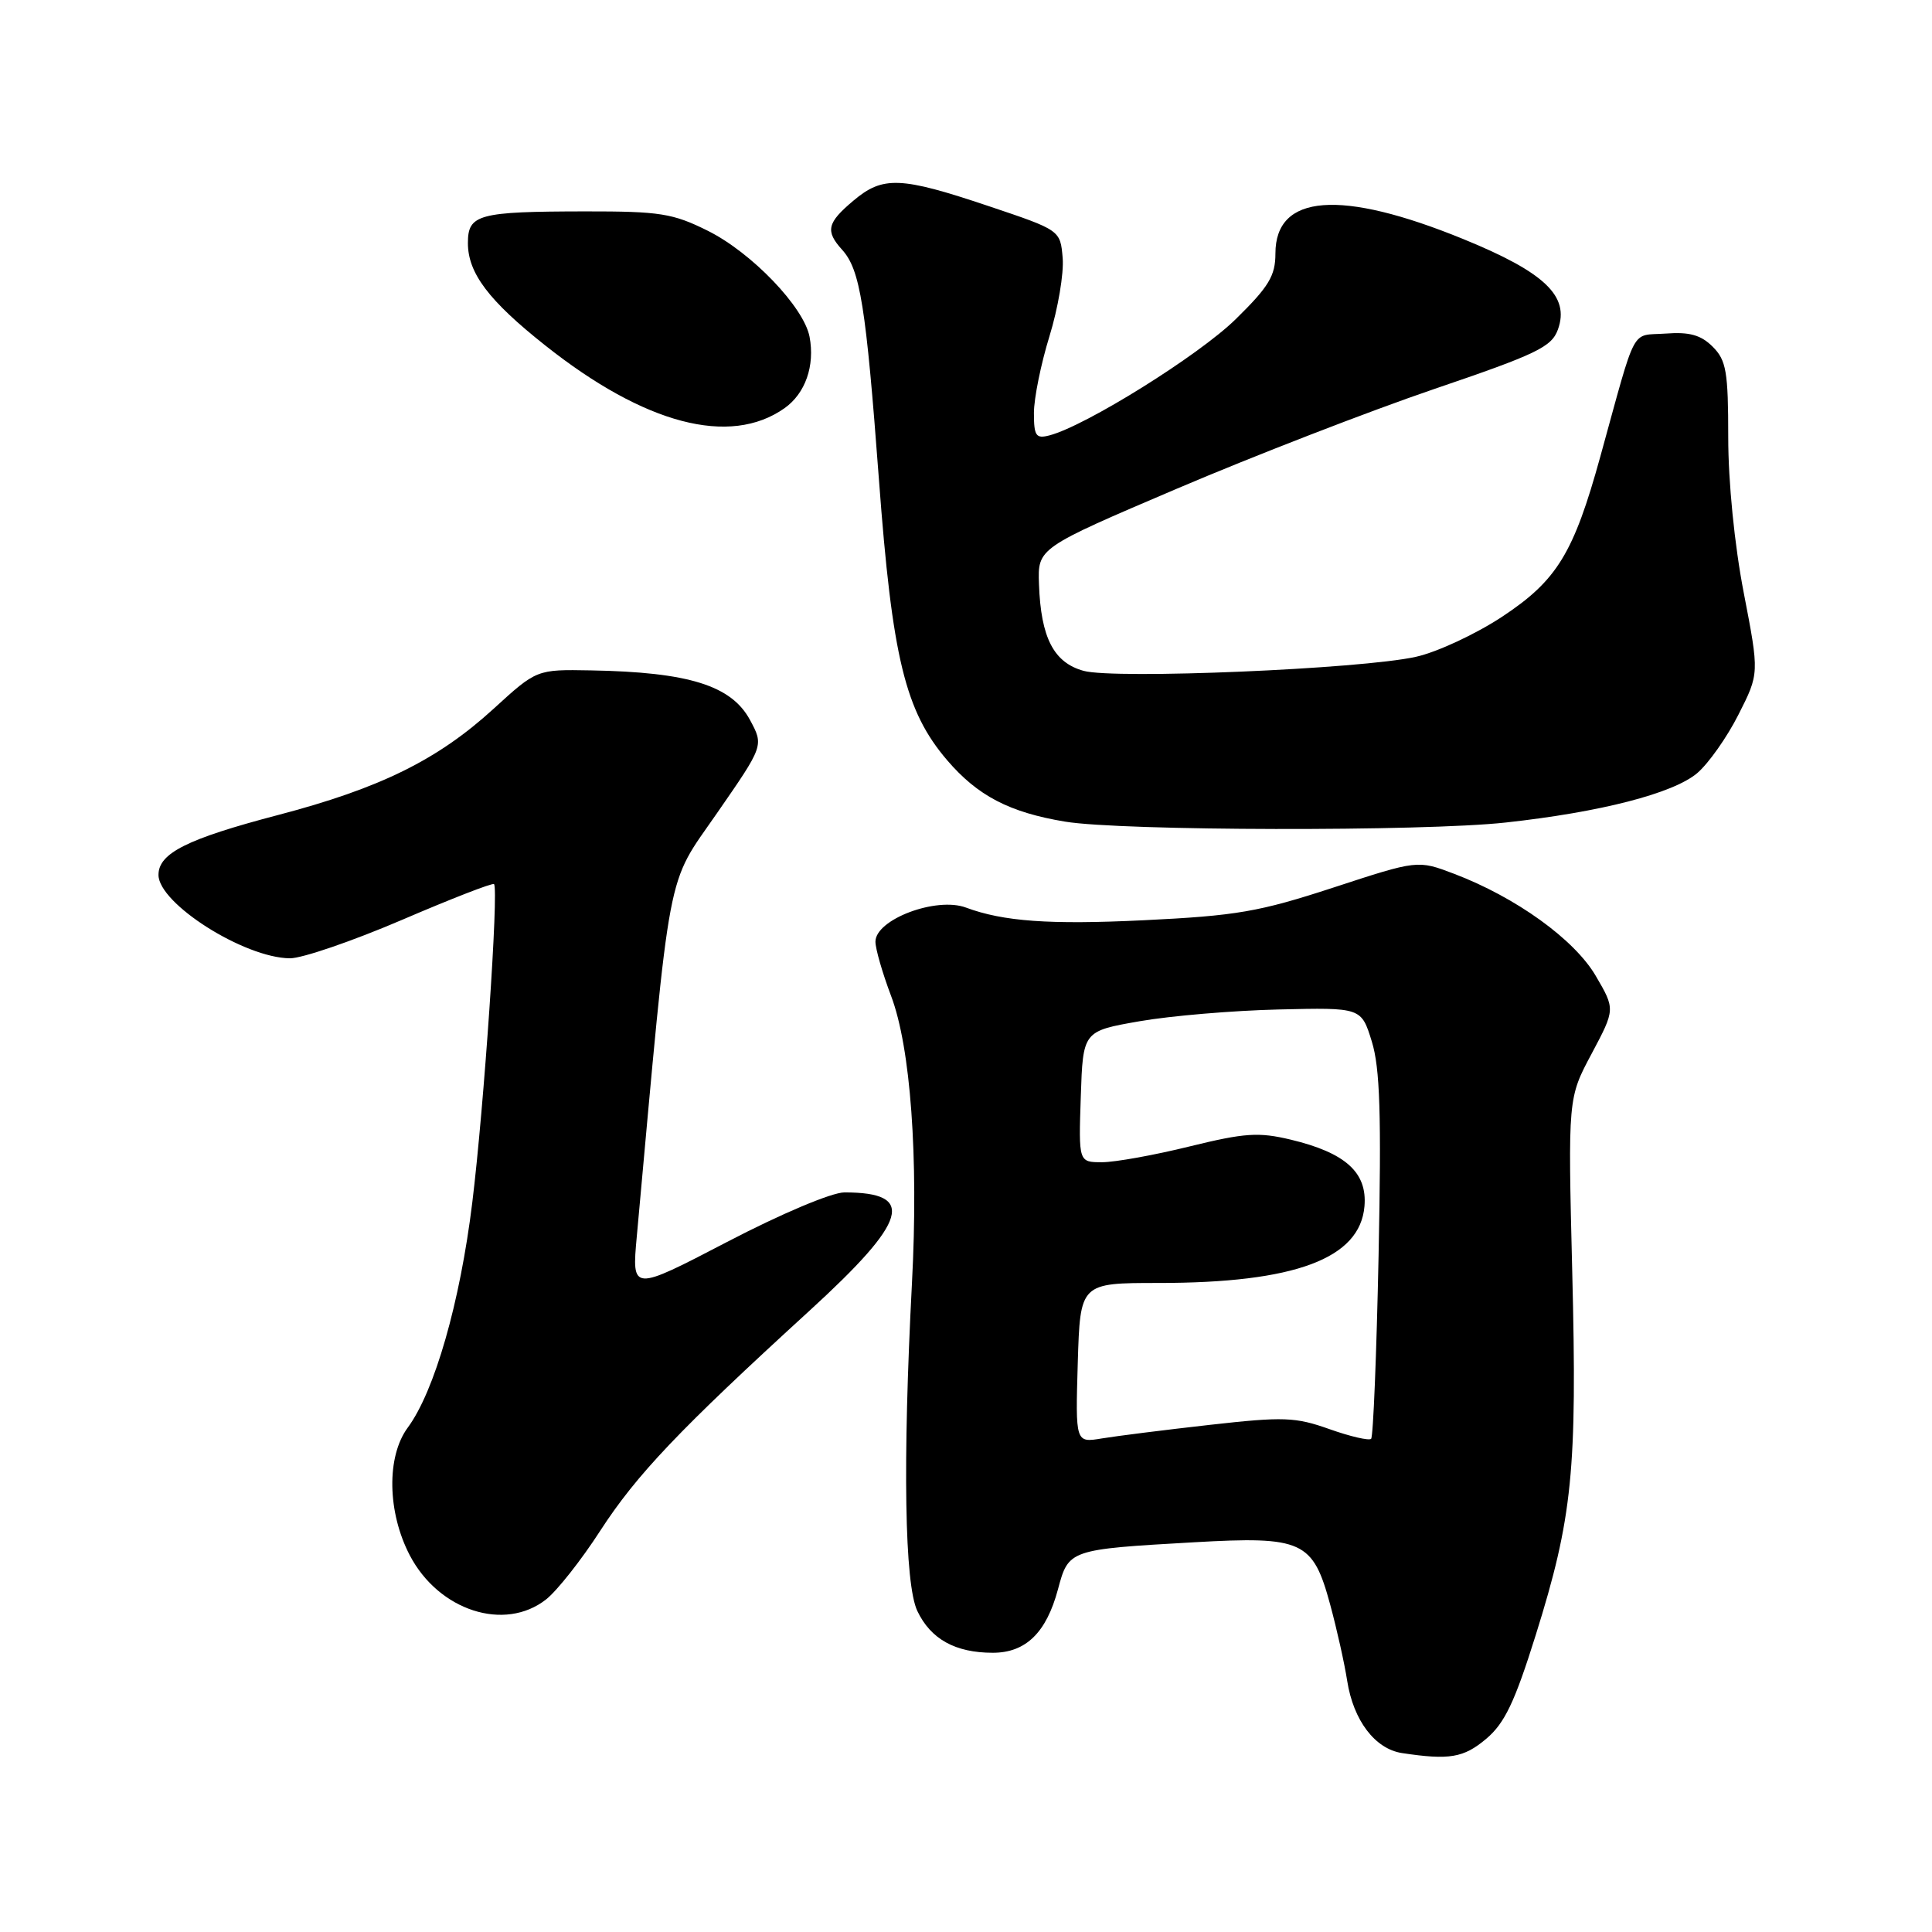 <?xml version="1.0" encoding="UTF-8" standalone="no"?>
<!DOCTYPE svg PUBLIC "-//W3C//DTD SVG 1.1//EN" "http://www.w3.org/Graphics/SVG/1.1/DTD/svg11.dtd" >
<svg xmlns="http://www.w3.org/2000/svg" xmlns:xlink="http://www.w3.org/1999/xlink" version="1.1" viewBox="0 0 256 256">
 <g >
 <path fill="currentColor"
d=" M 196.92 230.41 C 199.37 228.35 200.70 225.57 203.49 216.66 C 208.37 201.06 208.99 194.89 208.33 168.54 C 207.76 145.50 207.76 145.50 210.90 139.62 C 214.03 133.73 214.03 133.73 211.44 129.30 C 208.61 124.47 200.87 118.90 192.67 115.78 C 187.85 113.95 187.85 113.95 176.67 117.61 C 166.81 120.83 163.86 121.34 151.50 121.94 C 139.07 122.54 132.94 122.10 128.00 120.26 C 124.06 118.79 116.00 121.83 116.00 124.78 C 116.00 125.72 116.93 128.94 118.06 131.93 C 120.66 138.75 121.72 153.30 120.84 170.00 C 119.60 193.80 119.86 209.90 121.55 213.46 C 123.32 217.19 126.58 219.00 131.55 219.00 C 135.92 219.00 138.65 216.34 140.19 210.58 C 141.59 205.33 141.67 205.30 158.20 204.36 C 172.63 203.54 173.97 204.16 176.27 212.67 C 177.14 215.88 178.15 220.40 178.51 222.72 C 179.33 227.96 182.19 231.74 185.77 232.29 C 192.05 233.24 193.94 232.92 196.92 230.41 Z  M 72.36 211.93 C 73.81 210.79 77.04 206.70 79.53 202.84 C 84.36 195.39 89.98 189.47 107.26 173.68 C 120.33 161.73 121.43 158.00 111.89 158.00 C 110.22 158.00 103.52 160.82 96.33 164.57 C 83.71 171.14 83.71 171.14 84.38 163.82 C 88.94 113.72 88.21 117.57 94.99 107.77 C 101.21 98.80 101.21 98.80 99.38 95.40 C 96.91 90.83 91.25 89.06 78.30 88.83 C 71.11 88.70 71.11 88.70 65.41 93.91 C 57.99 100.69 50.36 104.45 36.82 108.00 C 24.77 111.16 21.00 113.06 21.00 115.93 C 21.00 119.73 32.37 126.93 38.42 126.98 C 40.03 126.99 46.70 124.70 53.24 121.90 C 59.78 119.09 65.28 116.95 65.46 117.15 C 66.10 117.83 64.14 146.62 62.58 159.34 C 60.96 172.59 57.58 184.37 54.02 189.18 C 51.20 193.01 51.32 200.38 54.30 206.09 C 58.14 213.43 66.87 216.25 72.36 211.93 Z  M 199.50 108.99 C 212.11 107.61 221.67 105.14 224.87 102.46 C 226.36 101.20 228.83 97.71 230.35 94.70 C 233.12 89.24 233.12 89.24 231.06 78.57 C 229.83 72.22 229.00 63.87 229.00 57.95 C 229.00 49.24 228.74 47.74 226.95 45.95 C 225.39 44.39 223.87 43.96 220.70 44.20 C 216.01 44.54 216.95 42.76 212.05 60.50 C 208.51 73.32 206.31 76.91 199.07 81.70 C 195.59 84.00 190.43 86.41 187.62 87.03 C 180.39 88.65 147.69 90.03 143.58 88.89 C 139.62 87.80 137.92 84.50 137.67 77.41 C 137.50 72.62 137.50 72.62 156.00 64.73 C 166.18 60.39 181.47 54.47 190.00 51.56 C 203.67 46.91 205.61 45.97 206.44 43.64 C 208.01 39.25 204.70 36.09 193.90 31.68 C 177.64 25.04 169.00 25.70 169.00 33.59 C 169.00 36.55 168.13 37.99 163.71 42.32 C 158.81 47.11 143.86 56.44 139.06 57.69 C 137.27 58.16 137.00 57.78 137.00 54.72 C 137.00 52.79 137.93 48.21 139.06 44.55 C 140.19 40.89 140.98 36.23 140.81 34.20 C 140.50 30.50 140.50 30.50 131.00 27.31 C 119.33 23.39 116.99 23.29 113.08 26.59 C 109.58 29.53 109.34 30.61 111.59 33.10 C 113.98 35.74 114.74 40.51 116.46 63.50 C 118.22 87.18 119.94 94.23 125.50 100.73 C 129.54 105.45 133.76 107.65 141.13 108.87 C 148.58 110.11 188.58 110.19 199.50 108.99 Z  M 103.95 54.09 C 106.71 52.14 108.00 48.47 107.27 44.62 C 106.51 40.68 99.61 33.48 93.79 30.58 C 89.15 28.27 87.45 28.00 77.55 28.01 C 63.35 28.03 62.00 28.40 62.00 32.21 C 62.00 36.19 64.77 39.85 72.27 45.79 C 85.44 56.23 96.72 59.19 103.95 54.09 Z  M 142.81 180.59 C 143.13 170.00 143.13 170.00 153.52 170.00 C 171.57 170.00 180.22 166.78 180.80 159.83 C 181.18 155.36 178.29 152.75 171.04 151.01 C 166.77 149.99 164.95 150.11 157.62 151.91 C 152.96 153.06 147.75 154.00 146.03 154.00 C 142.92 154.00 142.92 154.00 143.21 145.31 C 143.50 136.63 143.50 136.63 151.00 135.32 C 155.12 134.60 163.42 133.90 169.44 133.76 C 180.38 133.50 180.38 133.50 181.77 138.00 C 182.86 141.52 183.05 147.70 182.67 166.32 C 182.40 179.43 181.96 190.37 181.68 190.65 C 181.41 190.92 178.93 190.35 176.17 189.37 C 171.64 187.76 170.09 187.70 160.32 188.80 C 154.37 189.47 147.93 190.28 146.00 190.60 C 142.50 191.18 142.50 191.18 142.81 180.59 Z "/>
</g>
</svg>